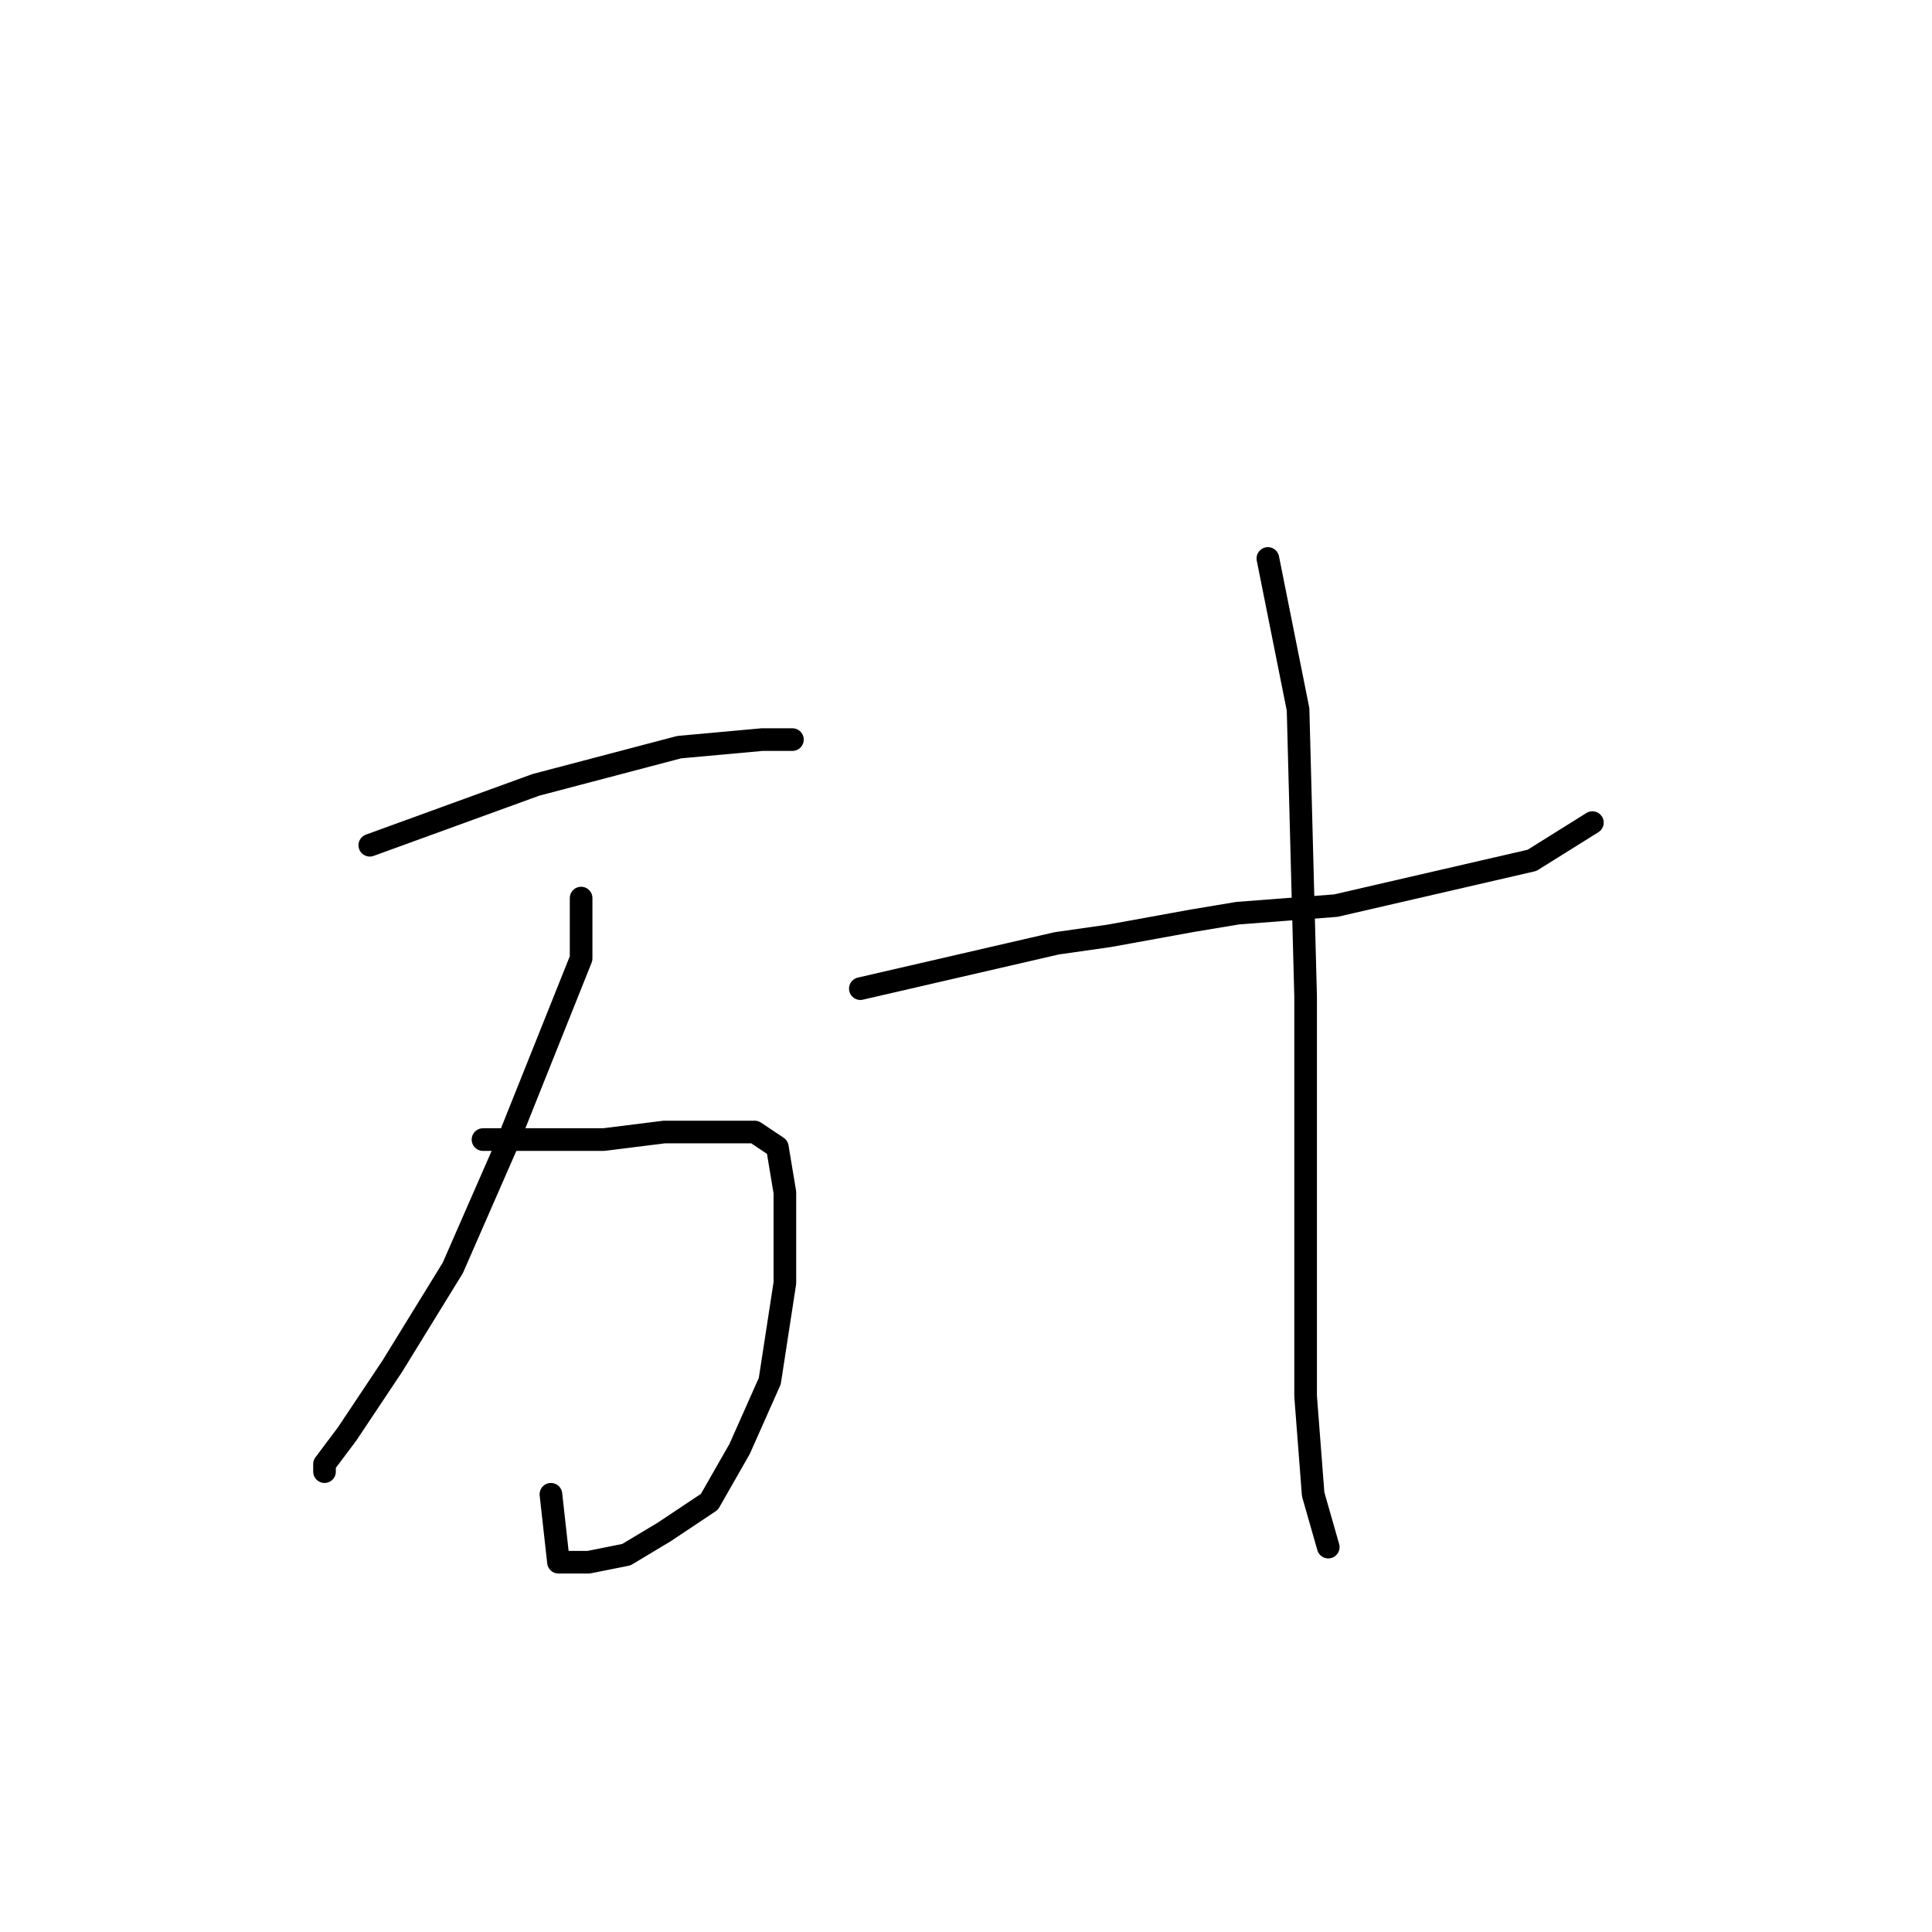 <?xml version="1.0" standalone="no"?>
    <svg width="256" height="256" xmlns="http://www.w3.org/2000/svg" version="1.1">
    <polyline stroke="black" stroke-width="3" stroke-linecap="round" fill="transparent" stroke-linejoin="round" points="49 112 60 108 71 104 90 99 101 98 105 98 105 98 " />
        <polyline stroke="black" stroke-width="3" stroke-linecap="round" fill="transparent" stroke-linejoin="round" points="77 119 77 123 77 127 73 137 67 152 60 168 52 181 46 190 43 194 43 195 43 195 " />
        <polyline stroke="black" stroke-width="3" stroke-linecap="round" fill="transparent" stroke-linejoin="round" points="64 151 72 151 80 151 88 150 96 150 100 150 103 152 104 158 104 170 102 183 98 192 94 199 88 203 83 206 78 207 74 207 73 198 73 198 " />
        <polyline stroke="black" stroke-width="3" stroke-linecap="round" fill="transparent" stroke-linejoin="round" points="114 131 127 128 140 125 147 124 158 122 164 121 177 120 190 117 203 114 211 109 211 109 " />
        <polyline stroke="black" stroke-width="3" stroke-linecap="round" fill="transparent" stroke-linejoin="round" points="168 74 170 84 172 94 173 132 173 155 173 167 173 185 174 198 176 205 176 205 " />
        </svg>